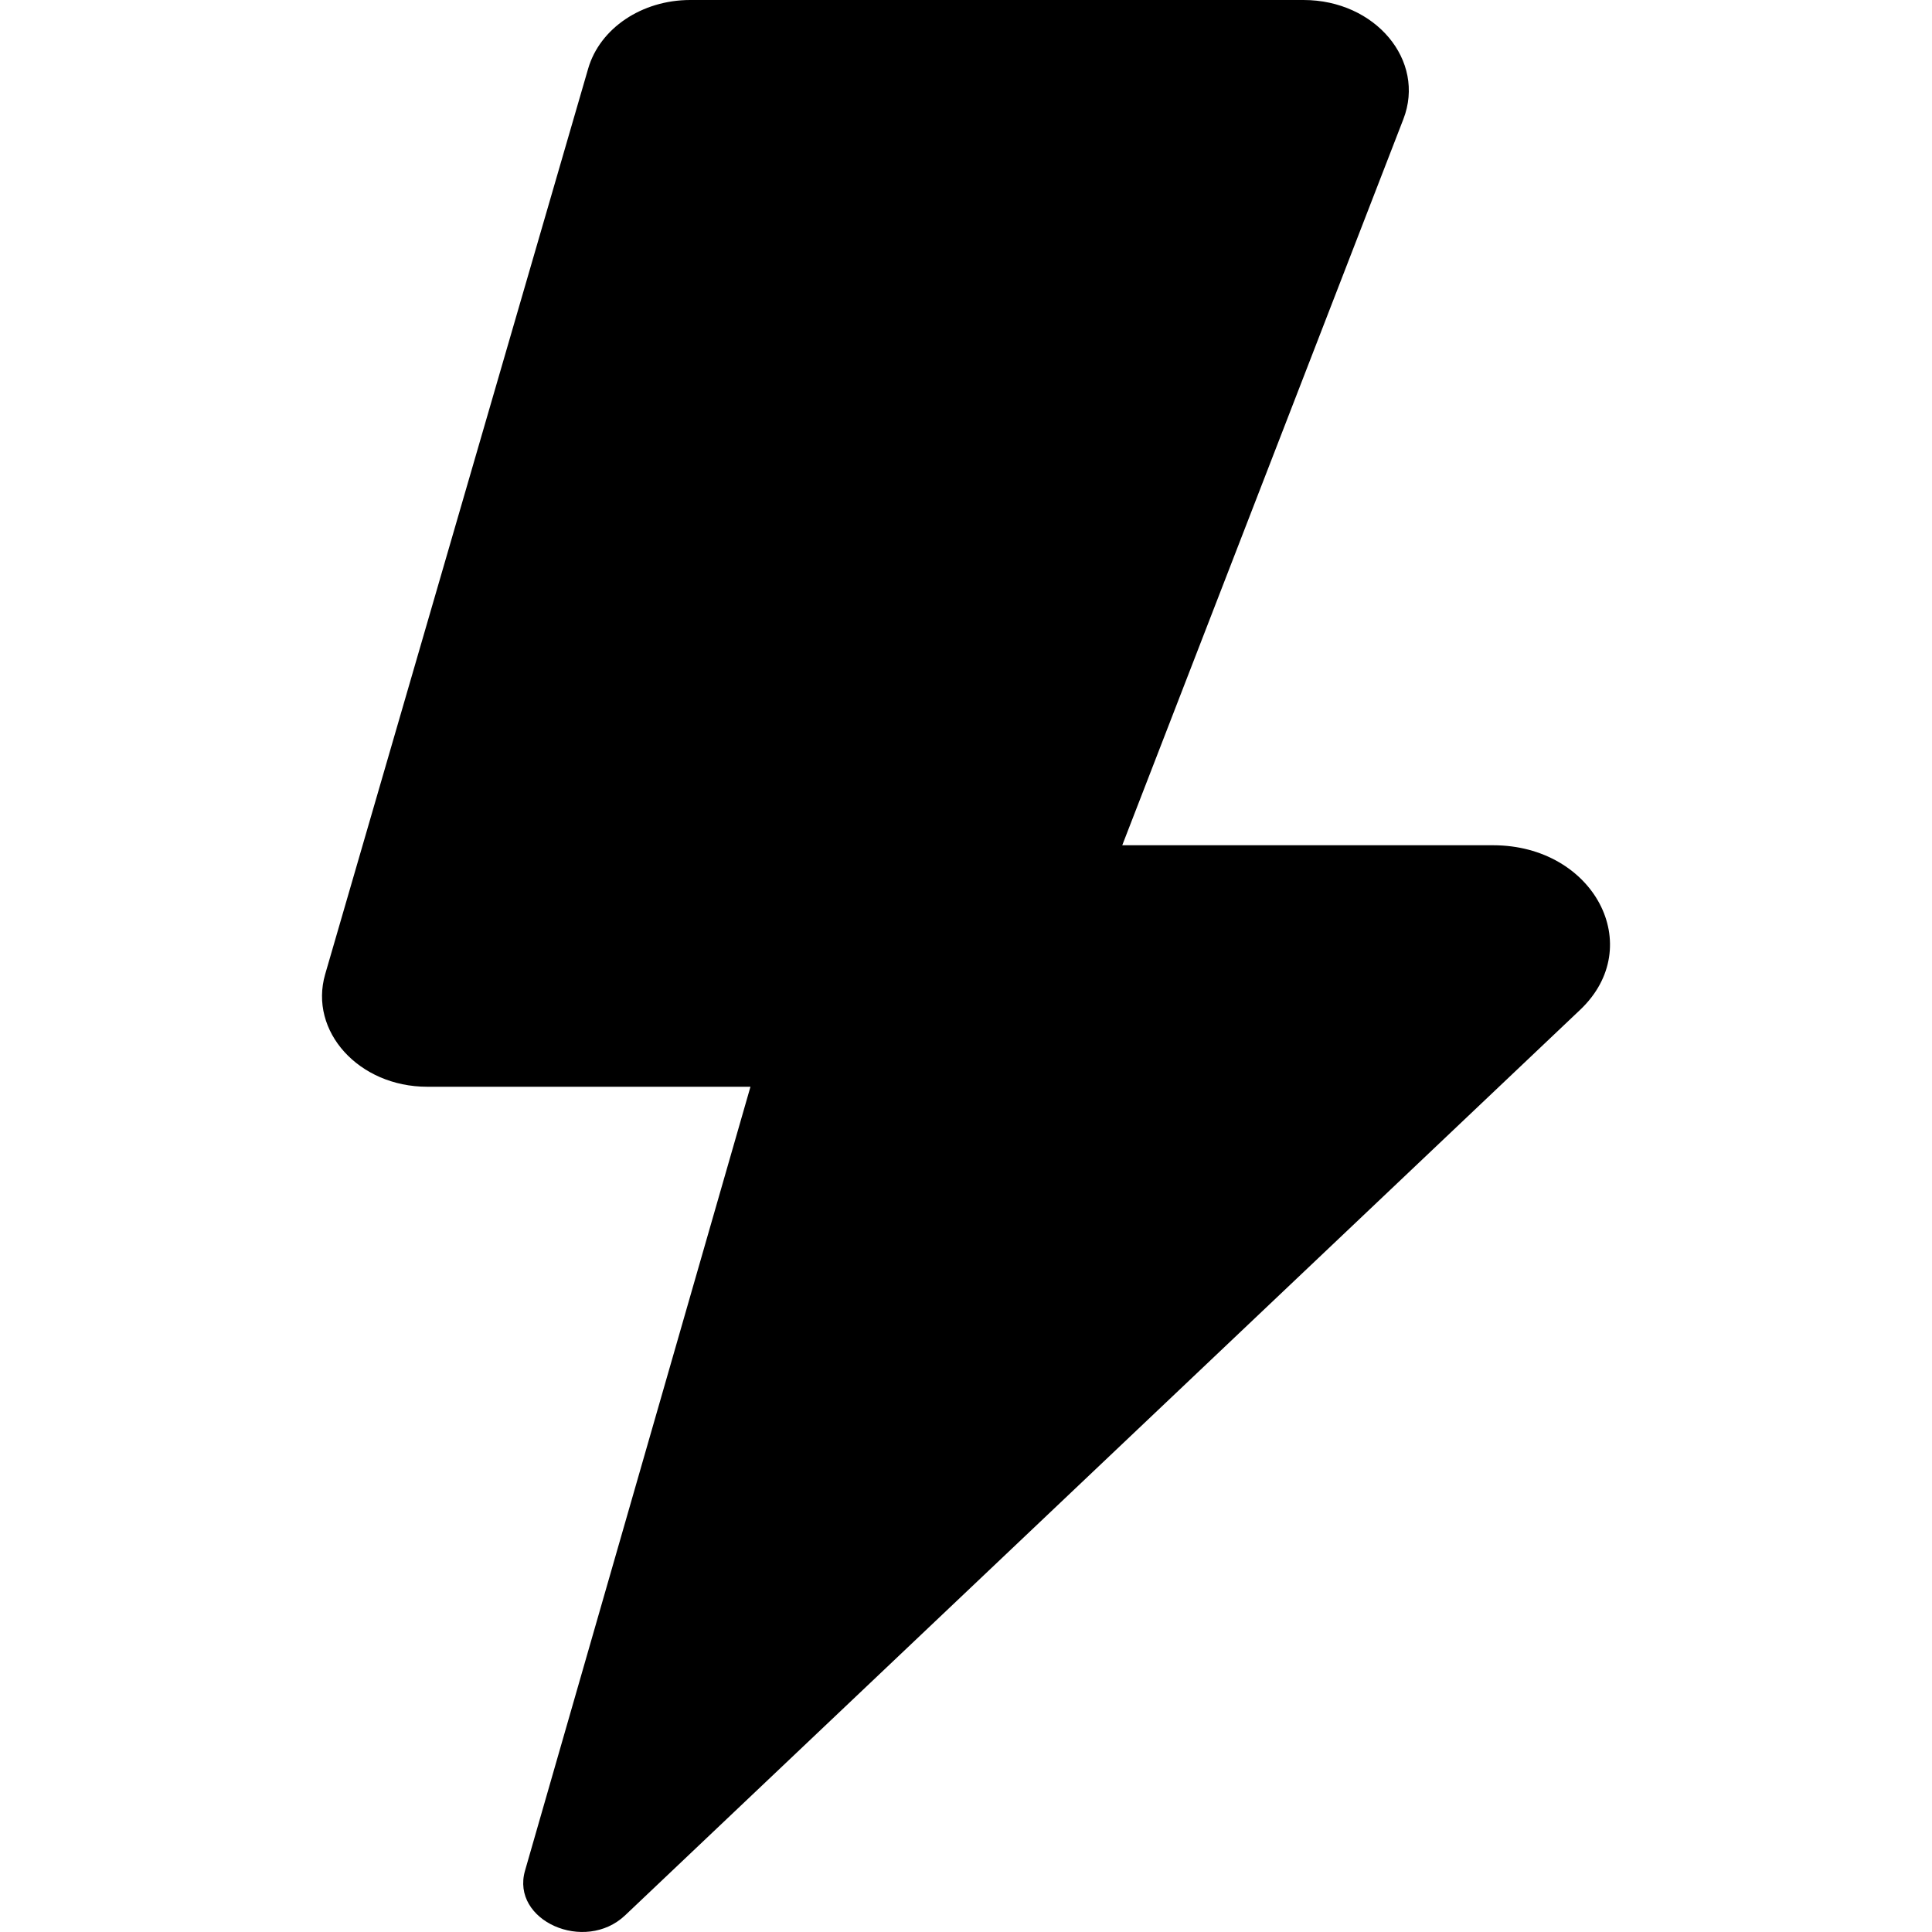 <svg xmlns="http://www.w3.org/2000/svg" viewBox="0 0 16 16"><path d="M12.365 7H9.294L11.622.987C11.81.501 11.39 0 10.795 0H5.716c-.4 0-.748.234-.845.568l-2.178 7.5c-.137.473.279.932.845.932h2.677l-1.867 6.492c-.119.414.495.687.83.369l7.908-7.498C13.642 7.836 13.2 7 12.365 7z"/></svg>